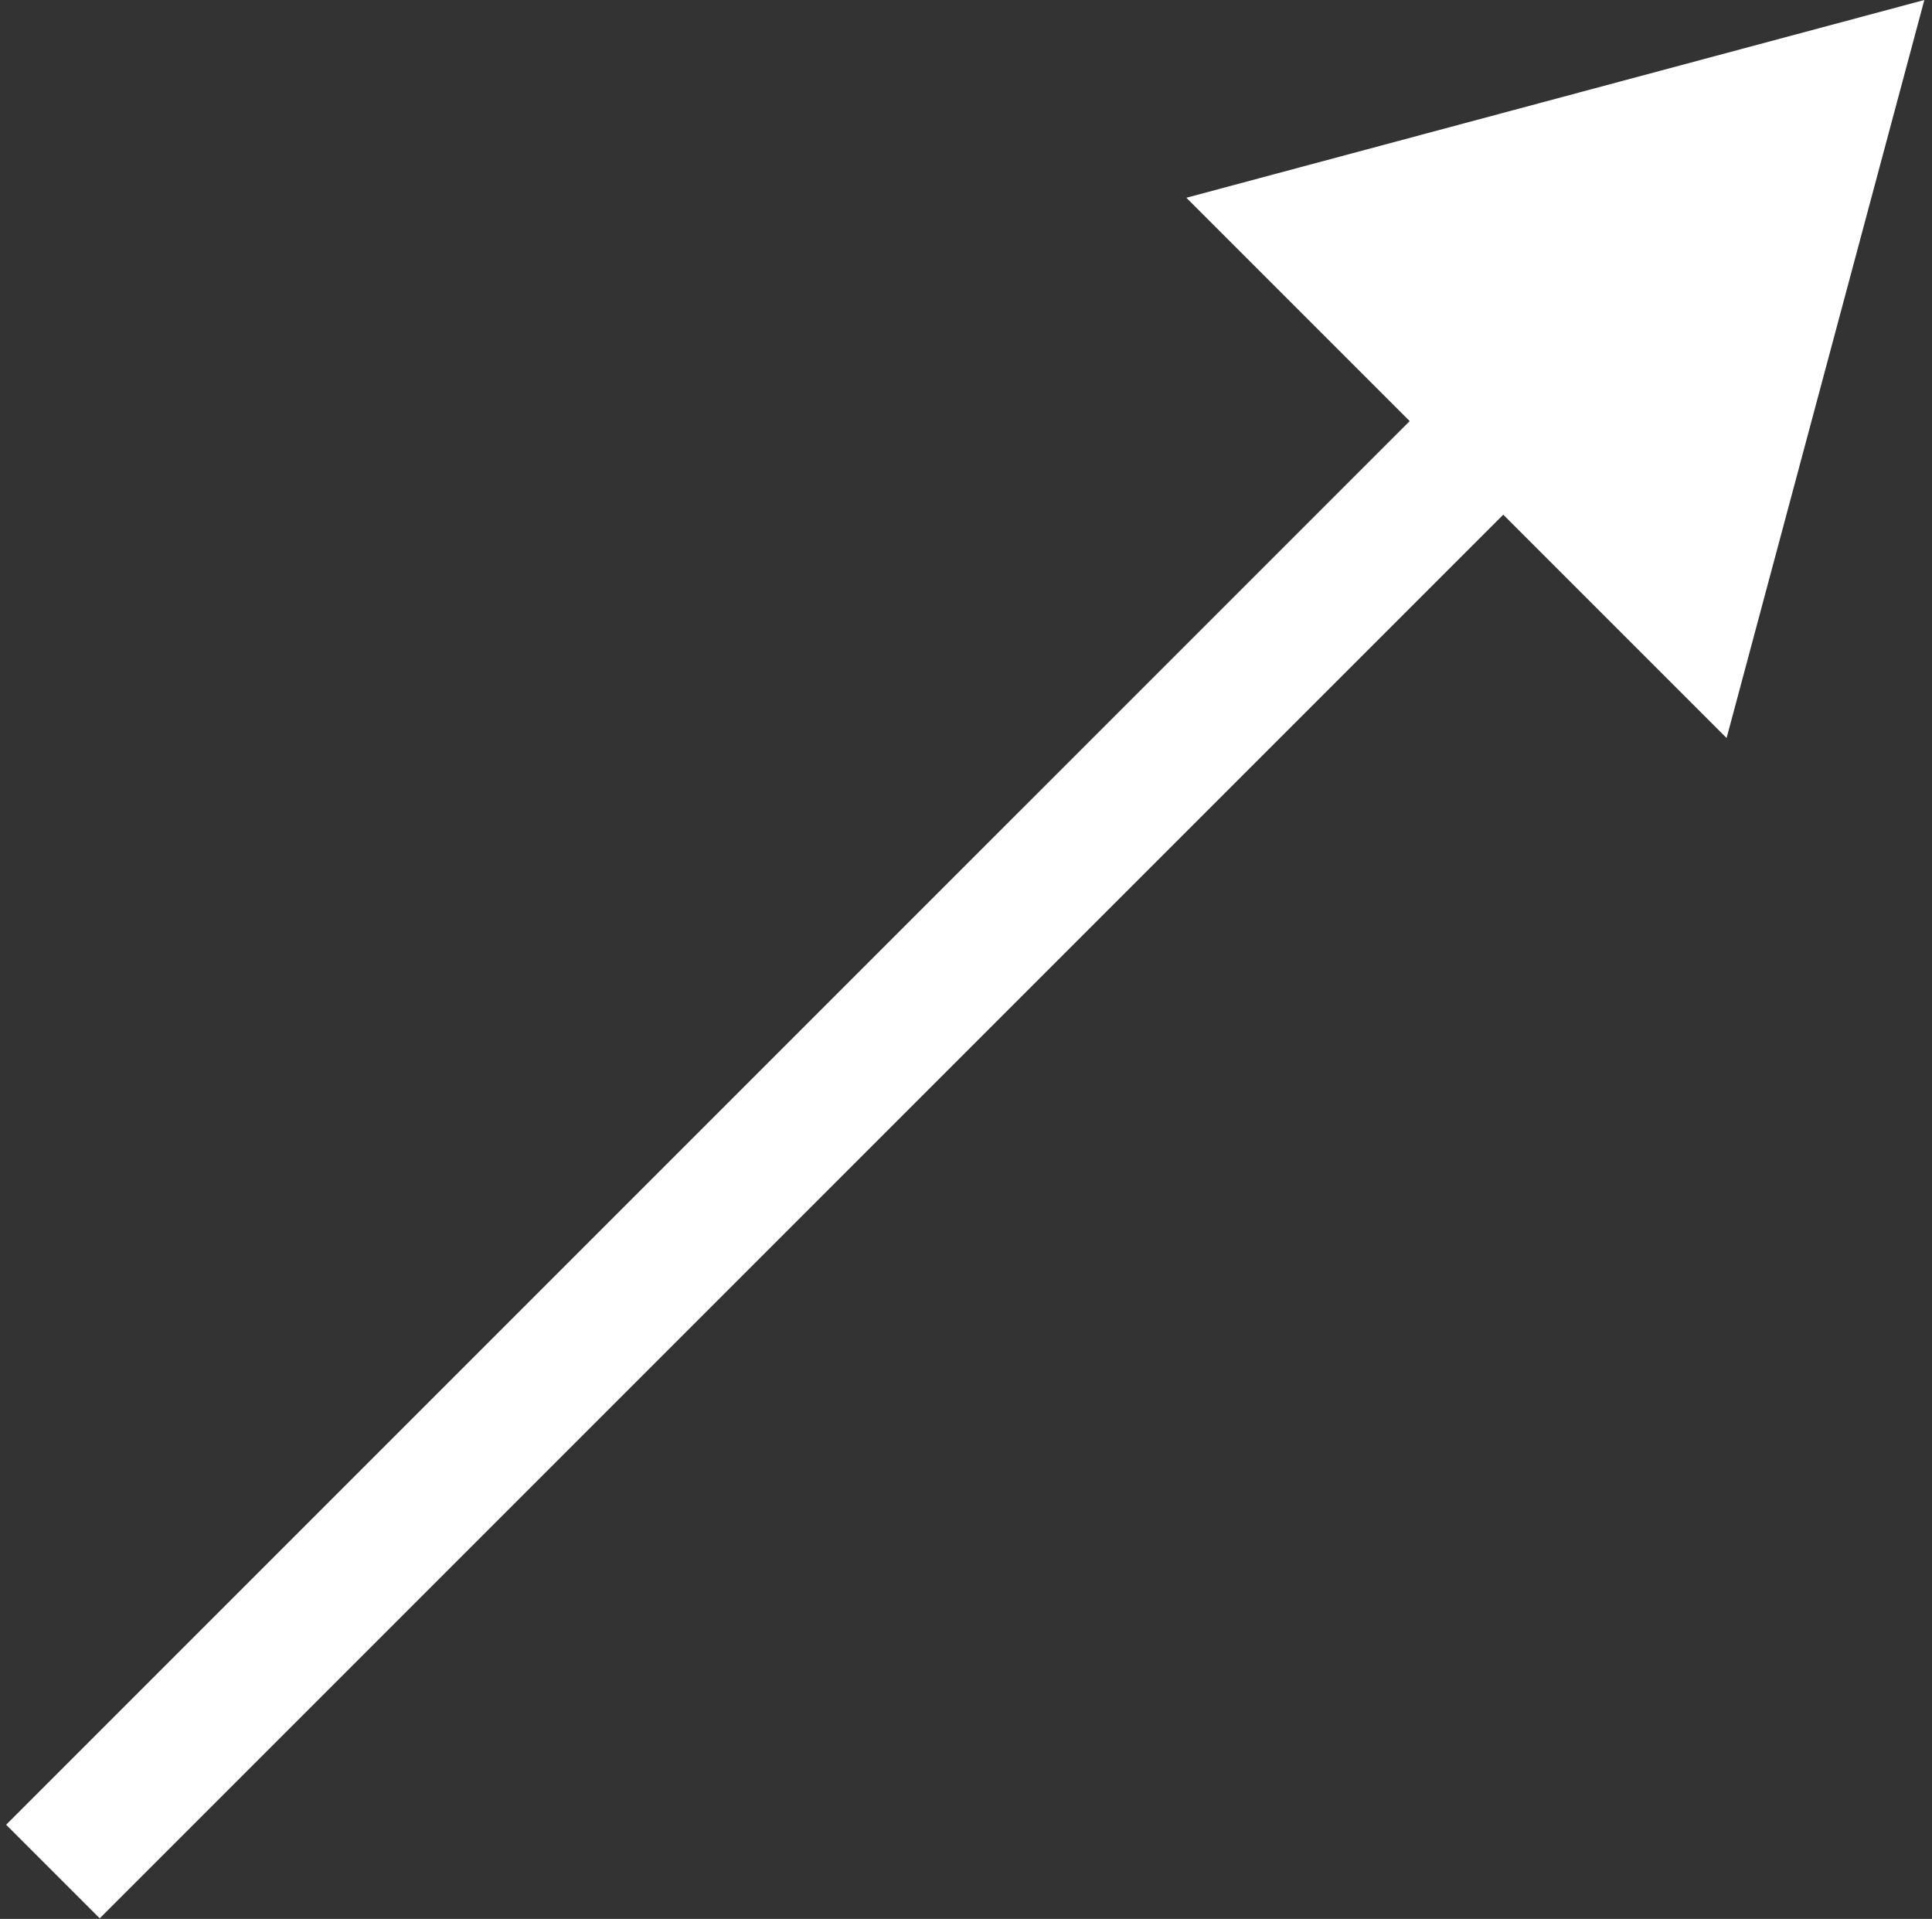 <svg width="146" height="145" viewBox="0 0 146 145" fill="none" xmlns="http://www.w3.org/2000/svg">
<rect x="0" y="0" width="146" height="145" fill="#333333" stroke="none"/>
<path d="M145.421 -0L89.654 14.943L130.478 55.767L145.421 -0ZM7.536 144.956L117.137 35.355L110.066 28.284L0.464 137.885L7.536 144.956Z" fill="white"/>
</svg>
